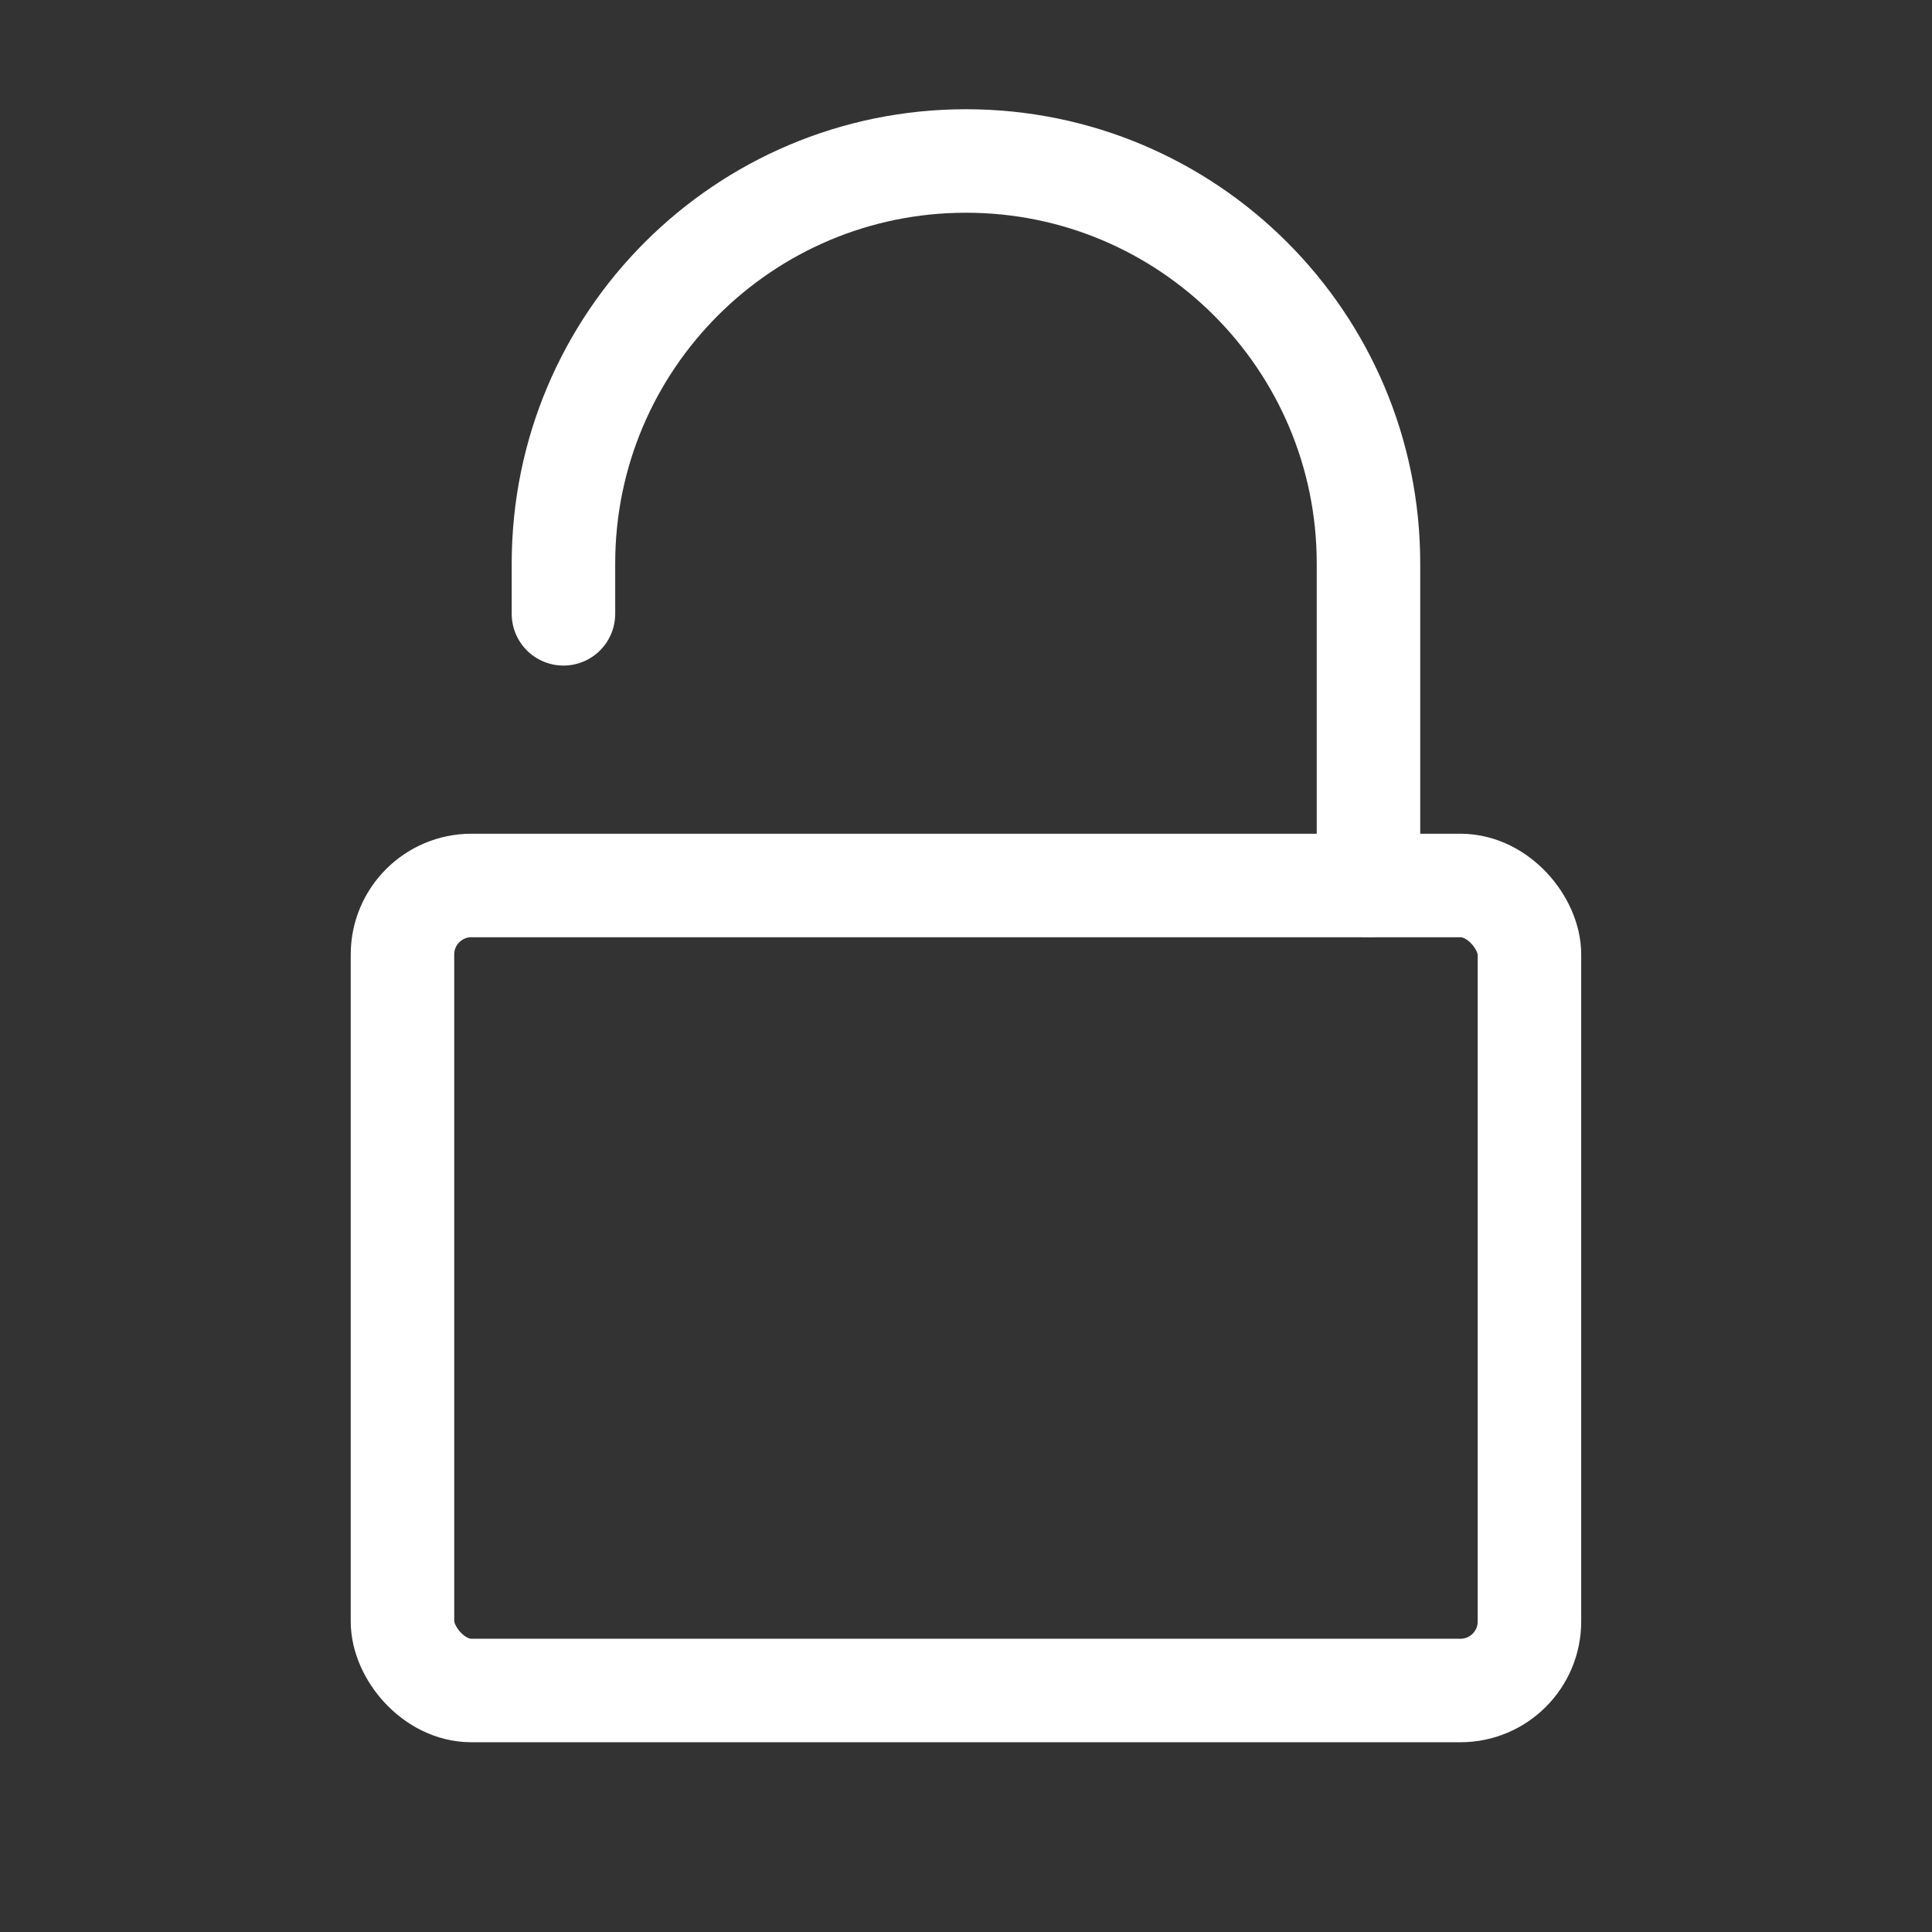 <svg width="28" height="28" viewBox="0 0 28 28" fill="none" xmlns="http://www.w3.org/2000/svg">
<rect x="0" y="0" width="28" height="28" fill="#333333" stroke="none"/>
<path d="M8.166 8.896V8.167C8.166 4.945 10.778 2.333 14 2.333V2.333C17.221 2.333 19.833 4.945 19.833 8.167V12.833" stroke="white" stroke-width="1.5" stroke-linecap="round"/>
<rect x="5.833" y="12.833" width="16.333" height="11.667" rx="1" stroke="white" stroke-width="1.5" stroke-linecap="round" stroke-linejoin="round"/>
</svg>
